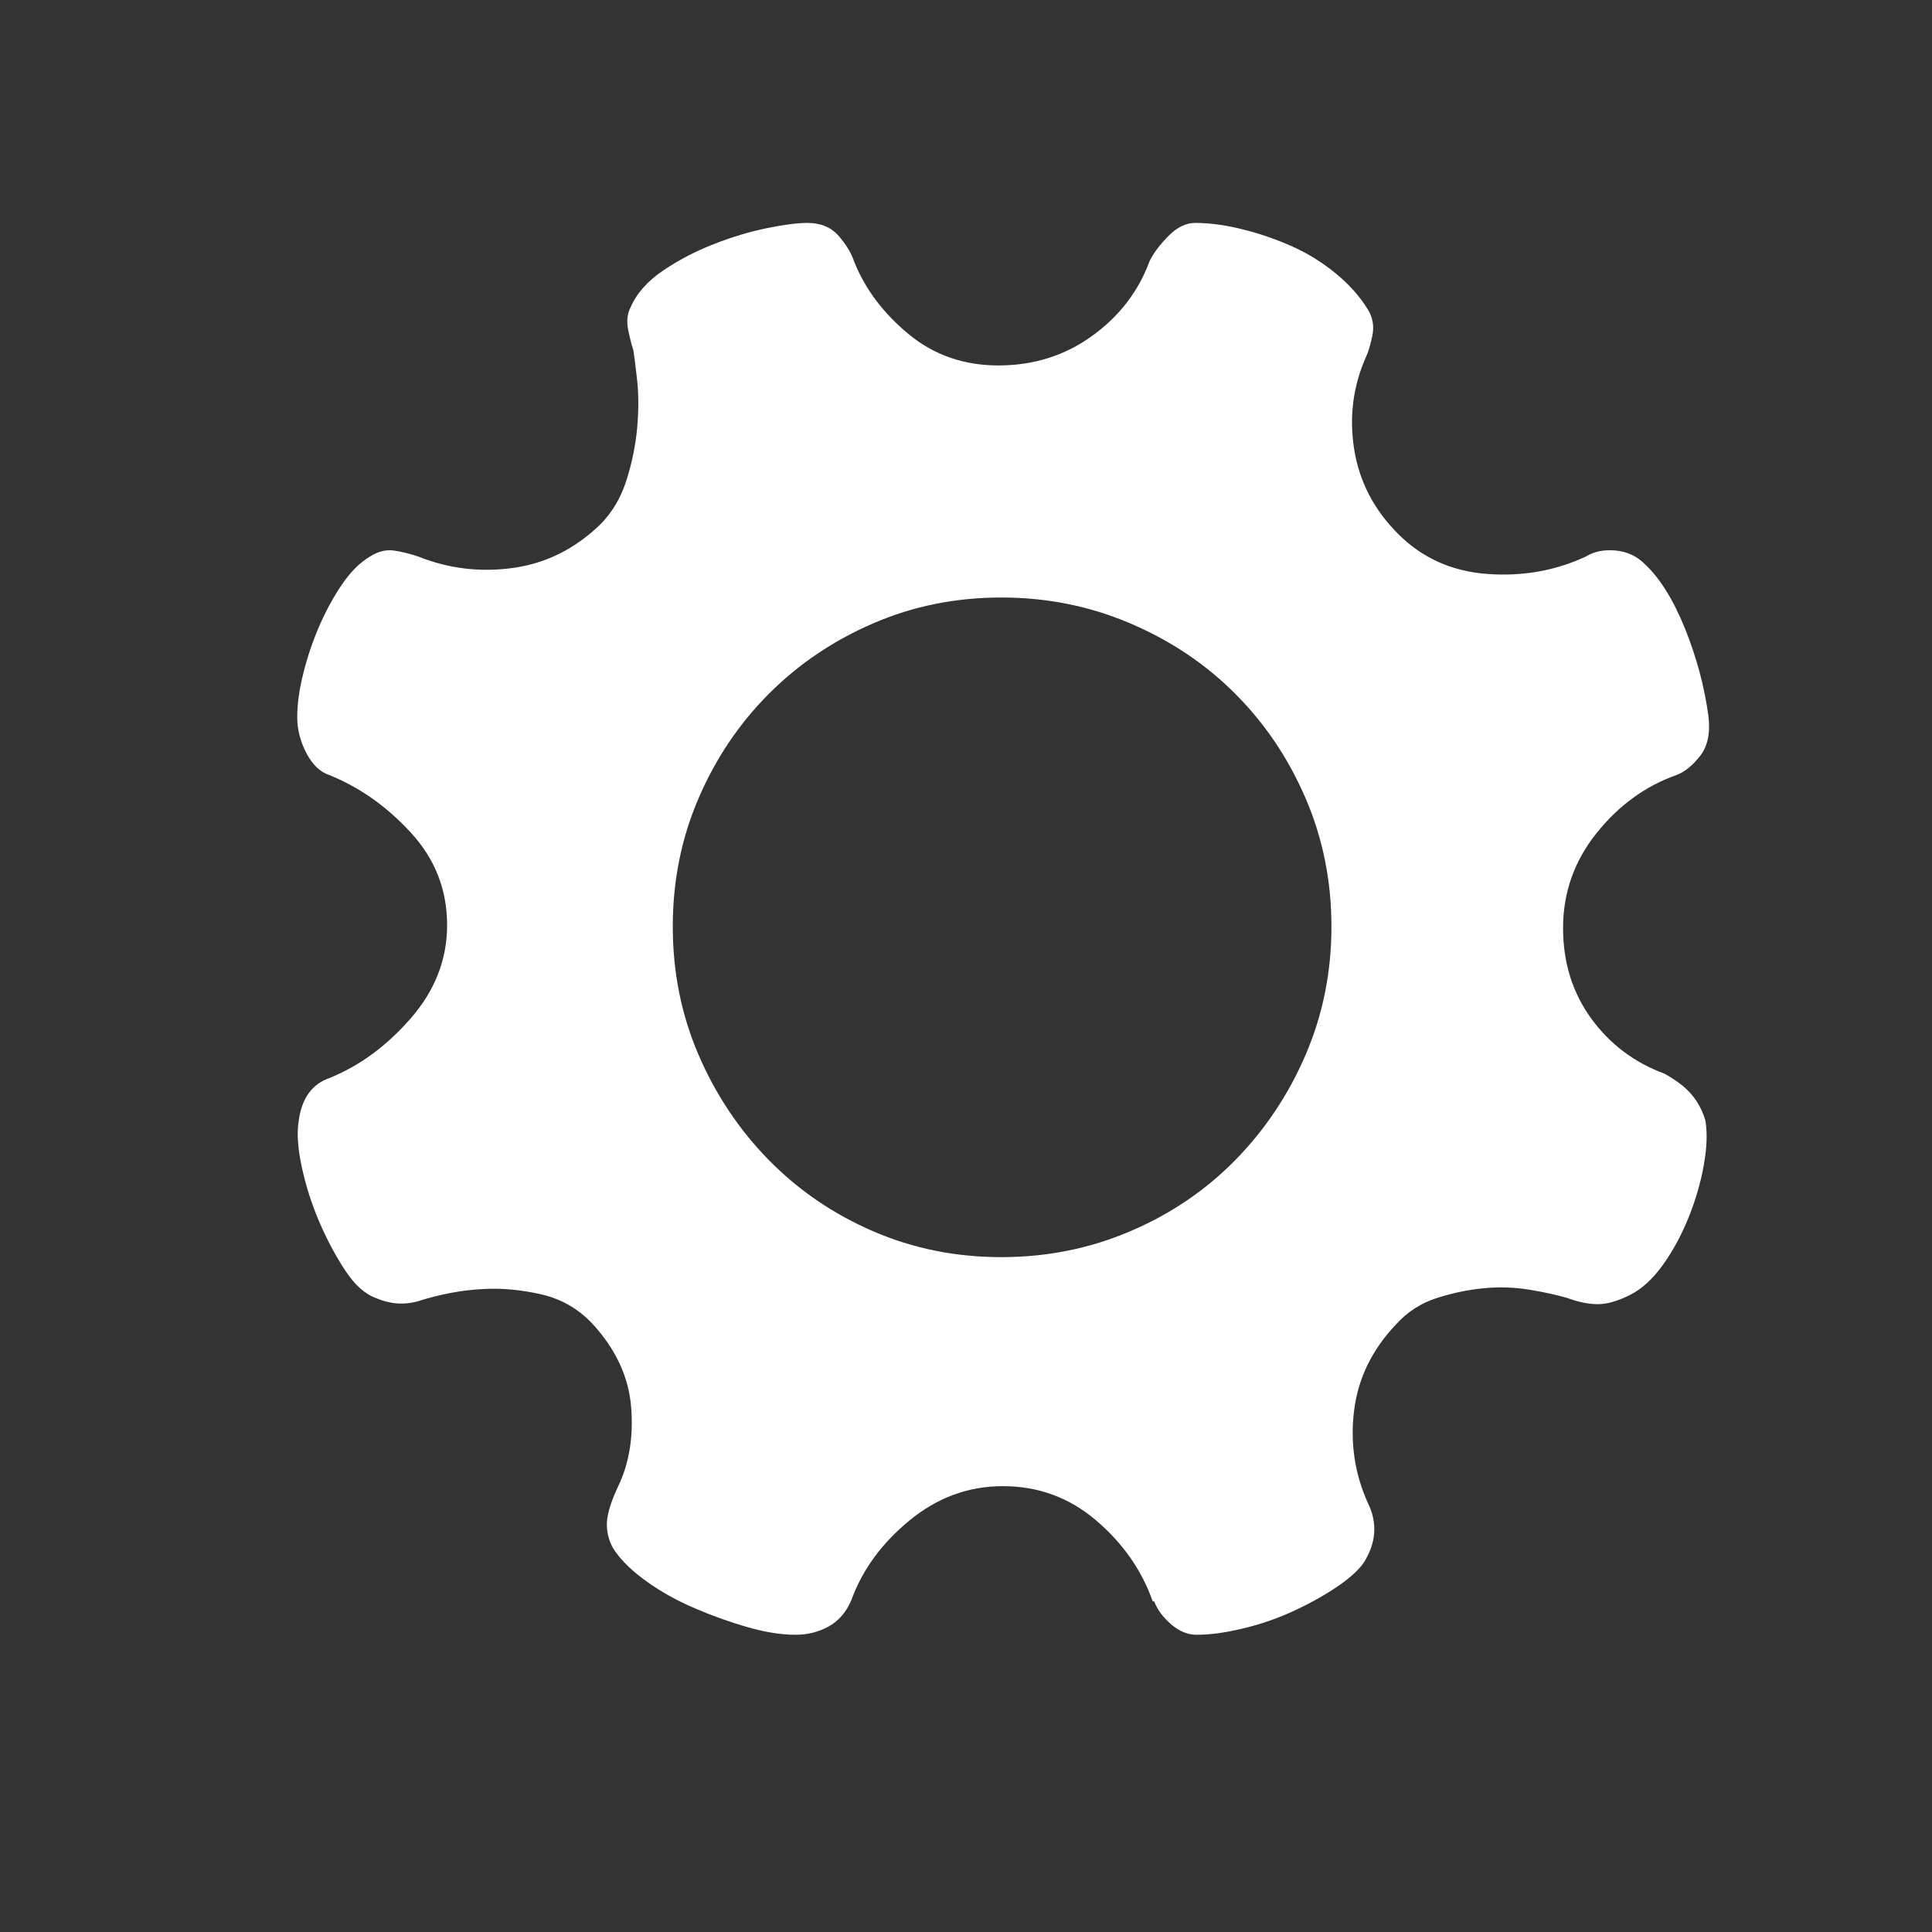 <?xml version="1.0" encoding="UTF-8"?>
<svg width="26px" height="26px" viewBox="0 0 26 26" version="1.1" xmlns="http://www.w3.org/2000/svg" xmlns:xlink="http://www.w3.org/1999/xlink">
    <rect x="0" y="0" width="26" height="26" fill="#333333" stroke="none"/>
    <g id="部分控件" stroke="none" stroke-width="1" fill="none" fill-rule="evenodd">
        <g id="设置" transform="translate(-2, -3)" fill="#FFFFFF" fill-rule="nonzero">
            <g transform="translate(2, 3)">
                <rect id="矩形" opacity="0" x="0" y="0" width="26" height="26"></rect>
                <path d="M22.951,15.082 C22.978,15.245 22.971,15.442 22.93,15.673 C22.89,15.905 22.822,16.139 22.727,16.378 C22.631,16.616 22.516,16.83 22.38,17.02 C22.244,17.211 22.095,17.347 21.932,17.429 C21.769,17.51 21.626,17.551 21.504,17.551 C21.382,17.551 21.246,17.524 21.096,17.469 C20.961,17.429 20.791,17.391 20.587,17.357 C20.383,17.323 20.176,17.316 19.965,17.337 C19.755,17.357 19.544,17.401 19.334,17.469 C19.123,17.537 18.943,17.653 18.794,17.816 C18.468,18.156 18.278,18.544 18.223,18.98 C18.169,19.415 18.23,19.83 18.407,20.224 C18.542,20.497 18.522,20.769 18.345,21.041 C18.264,21.15 18.135,21.262 17.958,21.378 C17.782,21.493 17.588,21.599 17.378,21.694 C17.167,21.789 16.946,21.864 16.715,21.918 C16.484,21.973 16.281,22 16.104,22 C15.982,22 15.866,21.952 15.758,21.857 C15.649,21.762 15.574,21.66 15.533,21.551 L15.513,21.551 C15.364,21.129 15.109,20.765 14.749,20.459 C14.389,20.153 13.971,20 13.496,20 C13.034,20 12.616,20.153 12.243,20.459 C11.869,20.765 11.607,21.122 11.458,21.531 C11.39,21.694 11.288,21.813 11.152,21.888 C11.017,21.963 10.867,22 10.704,22 C10.514,22 10.3,21.966 10.062,21.898 C9.824,21.83 9.587,21.745 9.349,21.643 C9.111,21.541 8.897,21.422 8.707,21.286 C8.517,21.15 8.374,21.014 8.279,20.878 C8.211,20.782 8.174,20.67 8.167,20.541 C8.16,20.412 8.211,20.231 8.32,20 C8.469,19.687 8.527,19.33 8.493,18.929 C8.459,18.527 8.286,18.156 7.974,17.816 C7.783,17.612 7.552,17.48 7.281,17.418 C7.009,17.357 6.751,17.333 6.506,17.347 C6.221,17.361 5.929,17.415 5.63,17.51 C5.44,17.565 5.25,17.551 5.06,17.469 C4.91,17.415 4.771,17.289 4.642,17.092 C4.513,16.895 4.397,16.677 4.295,16.439 C4.194,16.201 4.115,15.956 4.061,15.704 C4.007,15.452 3.993,15.245 4.02,15.082 C4.061,14.782 4.197,14.592 4.428,14.51 C4.835,14.347 5.202,14.078 5.528,13.704 C5.854,13.33 6.017,12.912 6.017,12.449 C6.017,11.973 5.854,11.558 5.528,11.204 C5.202,10.85 4.835,10.592 4.428,10.429 C4.306,10.388 4.204,10.289 4.122,10.133 C4.041,9.976 4,9.816 4,9.653 C4,9.476 4.027,9.279 4.082,9.061 C4.136,8.844 4.207,8.633 4.295,8.429 C4.384,8.224 4.486,8.037 4.601,7.867 C4.717,7.697 4.842,7.571 4.978,7.49 C5.087,7.422 5.192,7.395 5.294,7.408 C5.396,7.422 5.508,7.449 5.63,7.49 C6.038,7.653 6.462,7.704 6.904,7.643 C7.345,7.582 7.736,7.388 8.075,7.061 C8.238,6.898 8.357,6.697 8.432,6.459 C8.507,6.221 8.554,5.986 8.575,5.755 C8.595,5.524 8.595,5.313 8.575,5.122 C8.554,4.932 8.537,4.796 8.524,4.714 C8.497,4.633 8.473,4.537 8.452,4.429 C8.432,4.32 8.442,4.224 8.483,4.143 C8.564,3.952 8.71,3.786 8.921,3.643 C9.132,3.5 9.359,3.381 9.604,3.286 C9.848,3.19 10.086,3.119 10.317,3.071 C10.548,3.024 10.731,3 10.867,3 C11.044,3 11.183,3.058 11.285,3.173 C11.387,3.289 11.458,3.408 11.499,3.531 C11.648,3.898 11.893,4.221 12.232,4.5 C12.572,4.779 12.973,4.918 13.435,4.918 C13.91,4.918 14.331,4.786 14.698,4.52 C15.065,4.255 15.323,3.918 15.472,3.51 C15.527,3.401 15.612,3.289 15.727,3.173 C15.842,3.058 15.961,3 16.084,3 C16.274,3 16.481,3.027 16.705,3.082 C16.929,3.136 17.15,3.211 17.367,3.306 C17.585,3.401 17.785,3.524 17.968,3.673 C18.152,3.823 18.298,3.986 18.407,4.163 C18.475,4.272 18.495,4.391 18.468,4.52 C18.441,4.65 18.413,4.741 18.386,4.796 C18.21,5.19 18.155,5.605 18.223,6.041 C18.291,6.476 18.488,6.857 18.814,7.184 C19.14,7.51 19.541,7.69 20.016,7.724 C20.492,7.759 20.933,7.68 21.341,7.49 C21.45,7.422 21.582,7.395 21.738,7.408 C21.894,7.422 22.027,7.483 22.136,7.592 C22.339,7.782 22.519,8.071 22.676,8.459 C22.832,8.847 22.937,9.238 22.991,9.633 C23.019,9.864 22.981,10.044 22.879,10.173 C22.777,10.303 22.672,10.388 22.564,10.429 C22.142,10.578 21.782,10.84 21.484,11.214 C21.185,11.588 21.035,12.014 21.035,12.49 C21.035,12.952 21.161,13.357 21.412,13.704 C21.664,14.051 21.993,14.299 22.4,14.449 C22.496,14.503 22.577,14.558 22.645,14.612 C22.794,14.735 22.896,14.891 22.951,15.082 Z M13.475,16.918 C14.087,16.918 14.664,16.803 15.207,16.571 C15.751,16.34 16.223,16.02 16.624,15.612 C17.024,15.204 17.34,14.731 17.571,14.194 C17.802,13.656 17.918,13.082 17.918,12.469 C17.918,11.857 17.802,11.282 17.571,10.745 C17.34,10.207 17.024,9.738 16.624,9.337 C16.223,8.935 15.751,8.619 15.207,8.388 C14.664,8.156 14.087,8.041 13.475,8.041 C12.864,8.041 12.29,8.156 11.753,8.388 C11.217,8.619 10.748,8.935 10.347,9.337 C9.947,9.738 9.631,10.207 9.4,10.745 C9.169,11.282 9.054,11.857 9.054,12.469 C9.054,13.082 9.169,13.656 9.4,14.194 C9.631,14.731 9.947,15.204 10.347,15.612 C10.748,16.02 11.217,16.34 11.753,16.571 C12.29,16.803 12.864,16.918 13.475,16.918 Z" id="形状"></path>
            </g>
        </g>
    </g>
</svg>